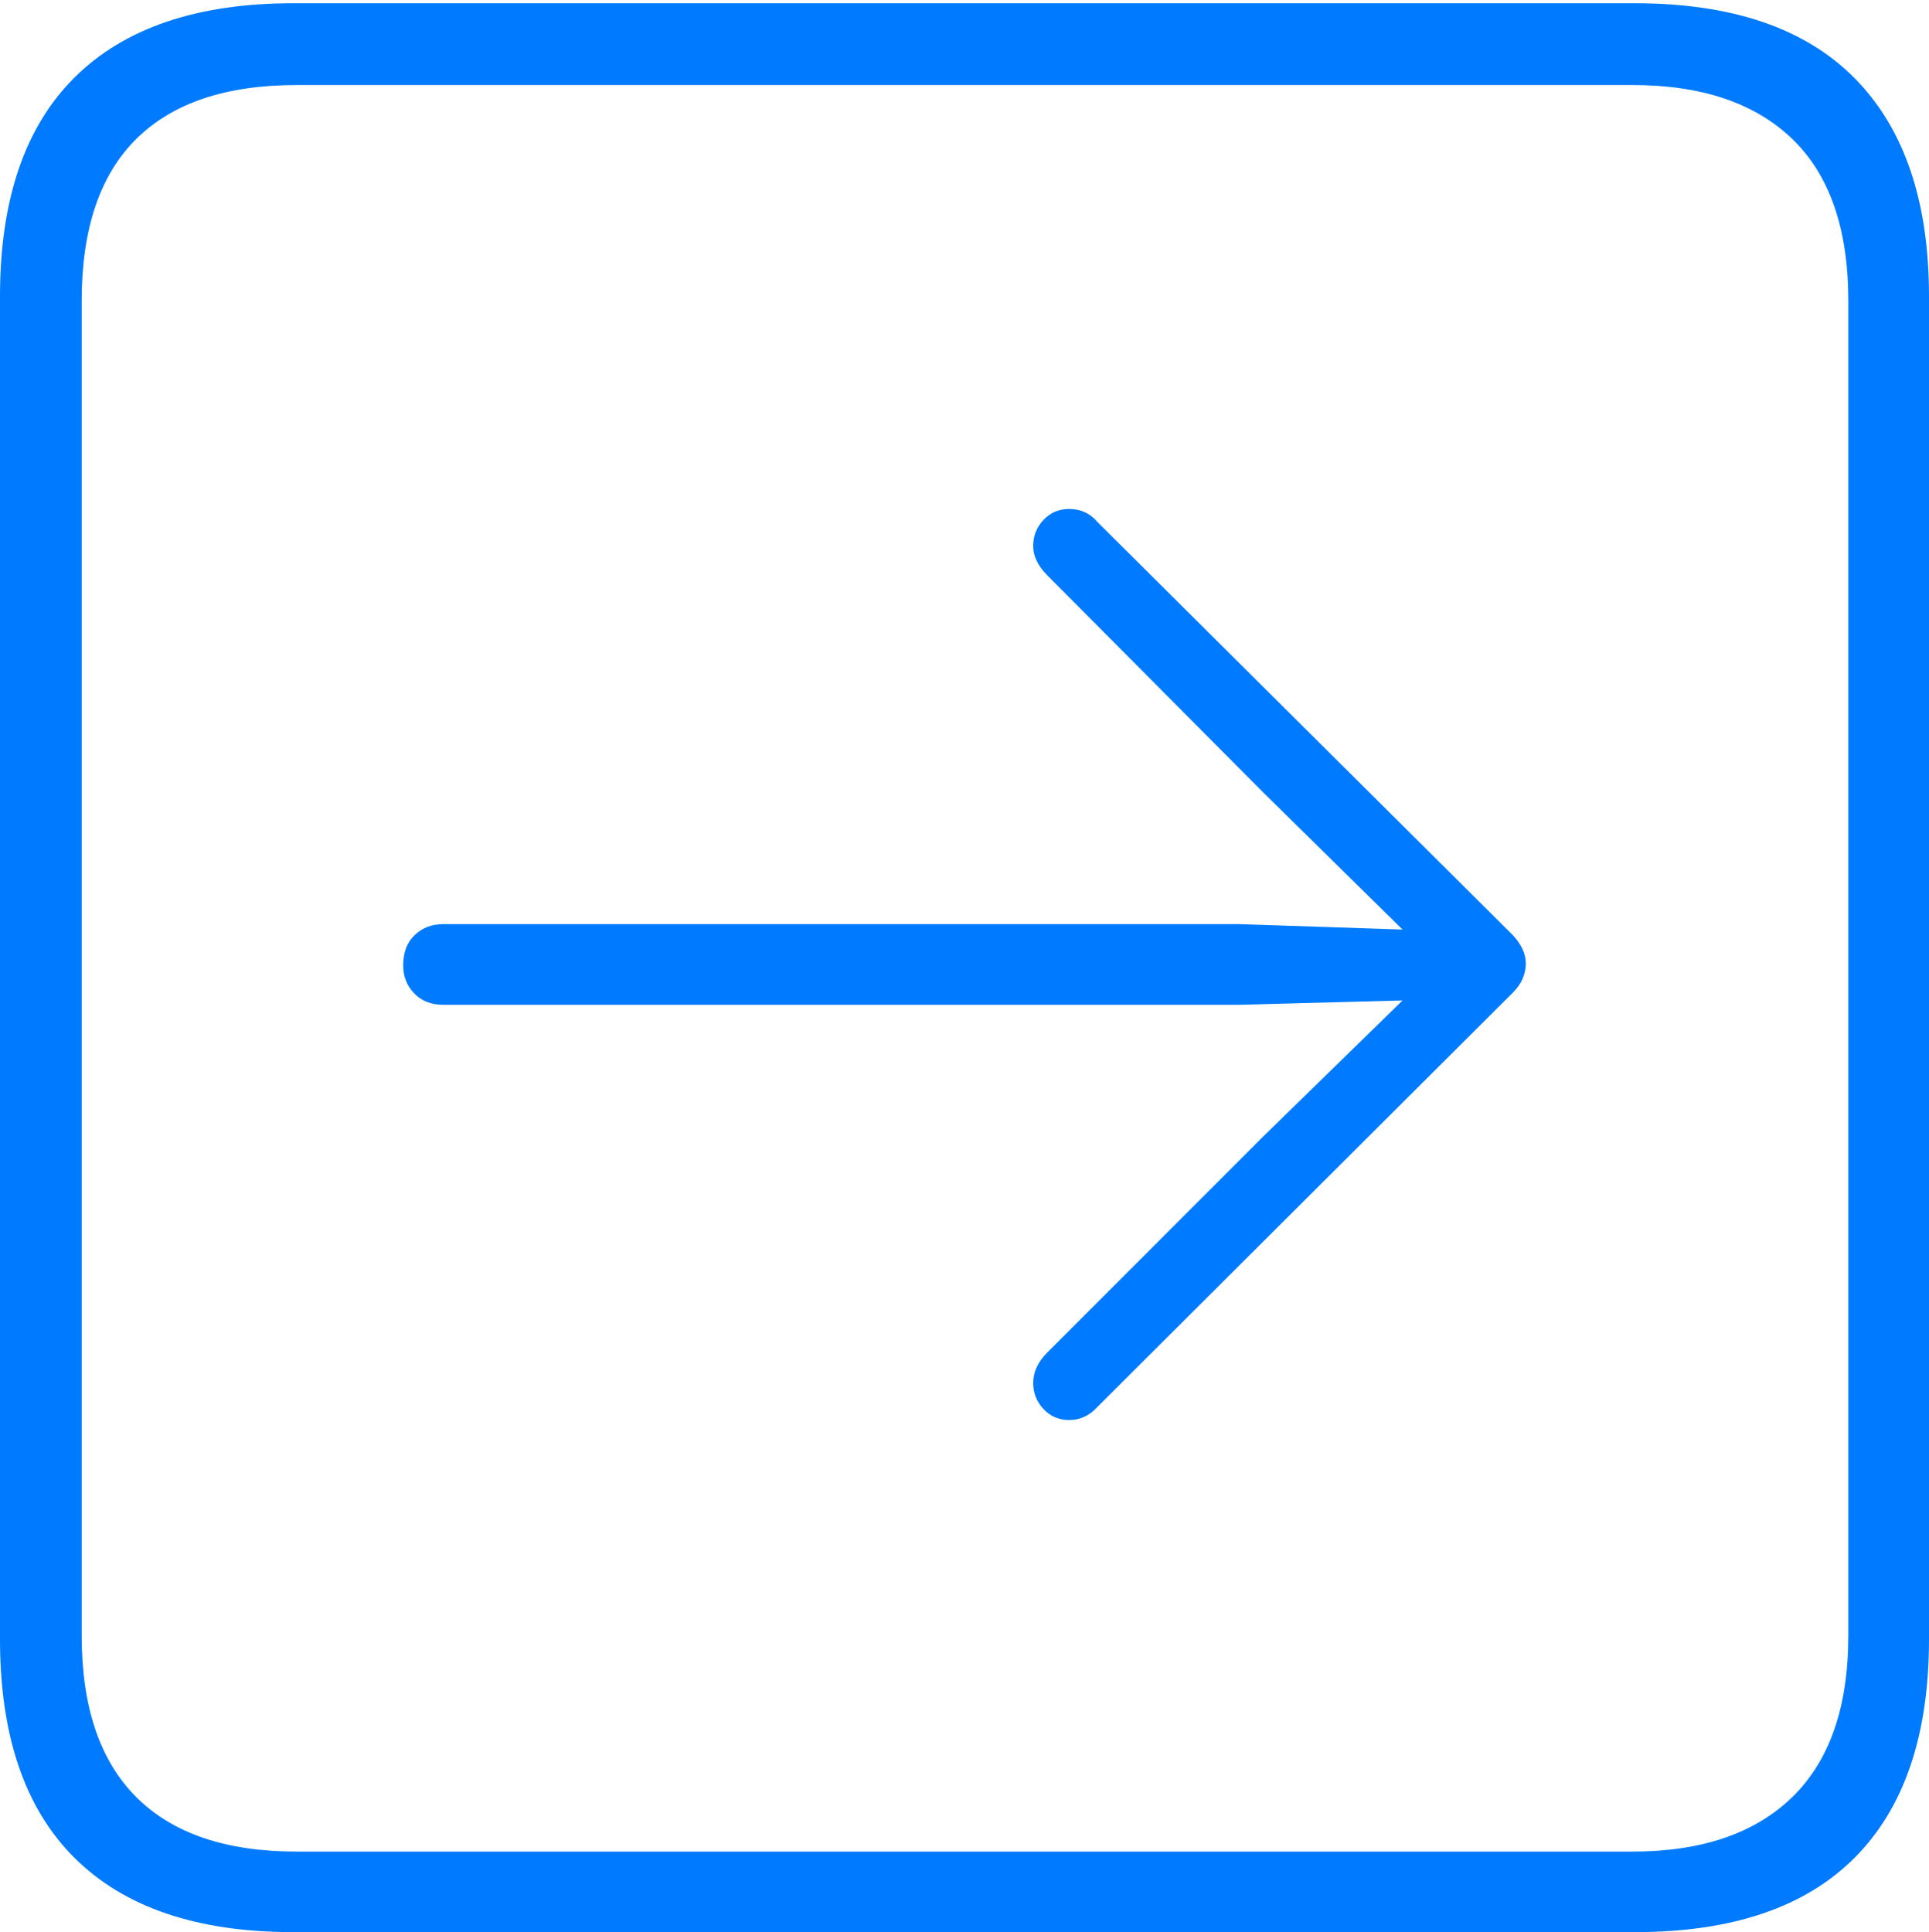 <?xml version="1.0" encoding="UTF-8"?>
<!--Generator: Apple Native CoreSVG 175-->
<!DOCTYPE svg
PUBLIC "-//W3C//DTD SVG 1.1//EN"
       "http://www.w3.org/Graphics/SVG/1.1/DTD/svg11.dtd">
<svg version="1.1" xmlns="http://www.w3.org/2000/svg" xmlns:xlink="http://www.w3.org/1999/xlink" width="17.285" height="17.314">
 <g>
  <rect height="17.314" opacity="0" width="17.285" x="0" y="0"/>
  <path d="M2.627 17.314L14.648 17.314Q15.957 17.314 16.621 16.645Q17.285 15.977 17.285 14.688L17.285 2.656Q17.285 1.377 16.621 0.703Q15.957 0.029 14.648 0.029L2.627 0.029Q1.338 0.029 0.669 0.693Q0 1.357 0 2.656L0 14.688Q0 15.986 0.669 16.65Q1.338 17.314 2.627 17.314ZM2.656 16.592Q1.709 16.592 1.221 16.104Q0.732 15.615 0.732 14.658L0.732 2.695Q0.732 1.729 1.221 1.245Q1.709 0.762 2.656 0.762L14.629 0.762Q15.557 0.762 16.06 1.245Q16.562 1.729 16.562 2.695L16.562 14.658Q16.562 15.615 16.06 16.104Q15.557 16.592 14.629 16.592ZM13.672 8.633Q13.672 8.506 13.555 8.379L9.834 4.678Q9.736 4.561 9.58 4.561Q9.443 4.561 9.351 4.658Q9.258 4.756 9.258 4.893Q9.258 5.029 9.385 5.156L11.318 7.1L12.568 8.33L11.104 8.281L3.975 8.281Q3.818 8.281 3.716 8.379Q3.613 8.477 3.613 8.652Q3.613 8.799 3.711 8.901Q3.809 9.004 3.975 9.004L11.104 9.004L12.568 8.965L11.318 10.185L9.385 12.119Q9.258 12.246 9.258 12.393Q9.258 12.529 9.351 12.627Q9.443 12.725 9.58 12.725Q9.727 12.725 9.834 12.607L13.555 8.896Q13.672 8.779 13.672 8.633Z" fill="#007aff"/>
 </g>
</svg>
